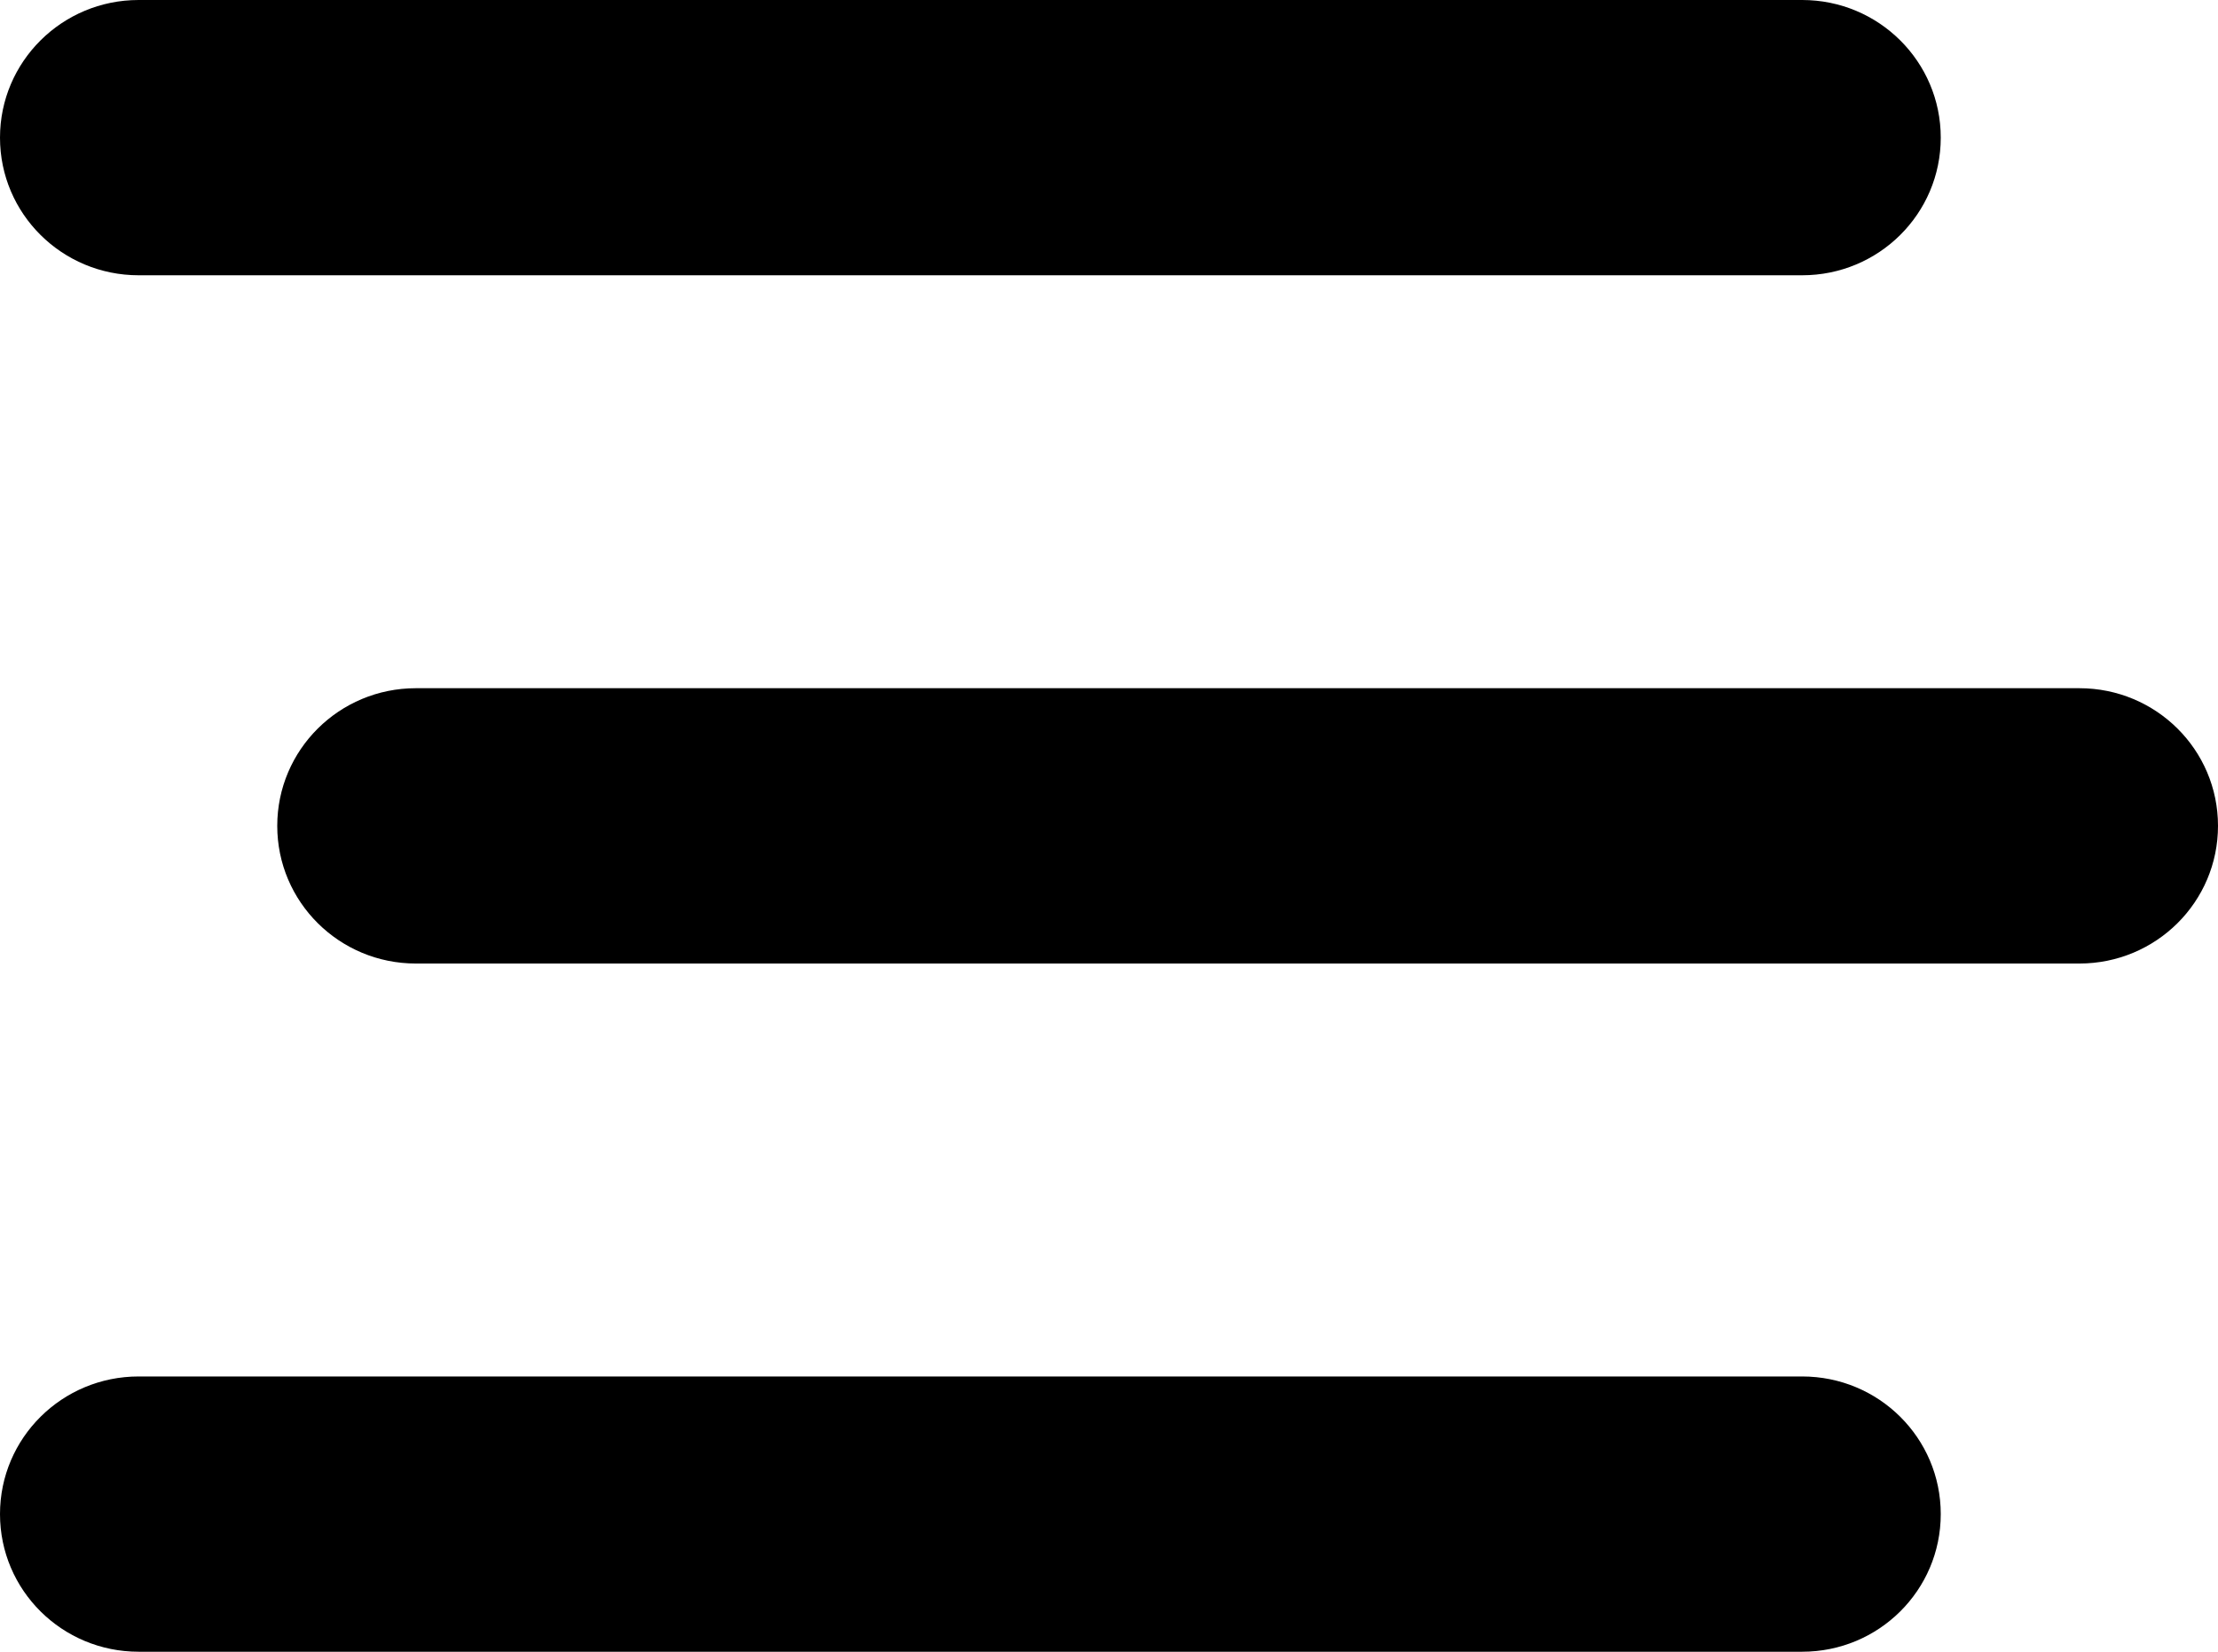 <svg viewBox="0 0 47 35" fill="none" xmlns="http://www.w3.org/2000/svg">
<path d="M0 2.917C0 1.306 1.315 0 2.938 0H38.188C39.812 0 41.125 1.306 41.125 2.917C41.125 4.53 39.812 5.833 38.188 5.833H2.938C1.315 5.833 0 4.53 0 2.917ZM5.875 17.5C5.875 15.887 7.19 14.583 8.812 14.583H44.062C45.687 14.583 47 15.887 47 17.5C47 19.113 45.687 20.417 44.062 20.417H8.812C7.19 20.417 5.875 19.113 5.875 17.5ZM38.188 35H2.938C1.315 35 0 33.697 0 32.083C0 30.47 1.315 29.167 2.938 29.167H38.188C39.812 29.167 41.125 30.47 41.125 32.083C41.125 33.697 39.812 35 38.188 35Z" fill="black"/>
</svg>
